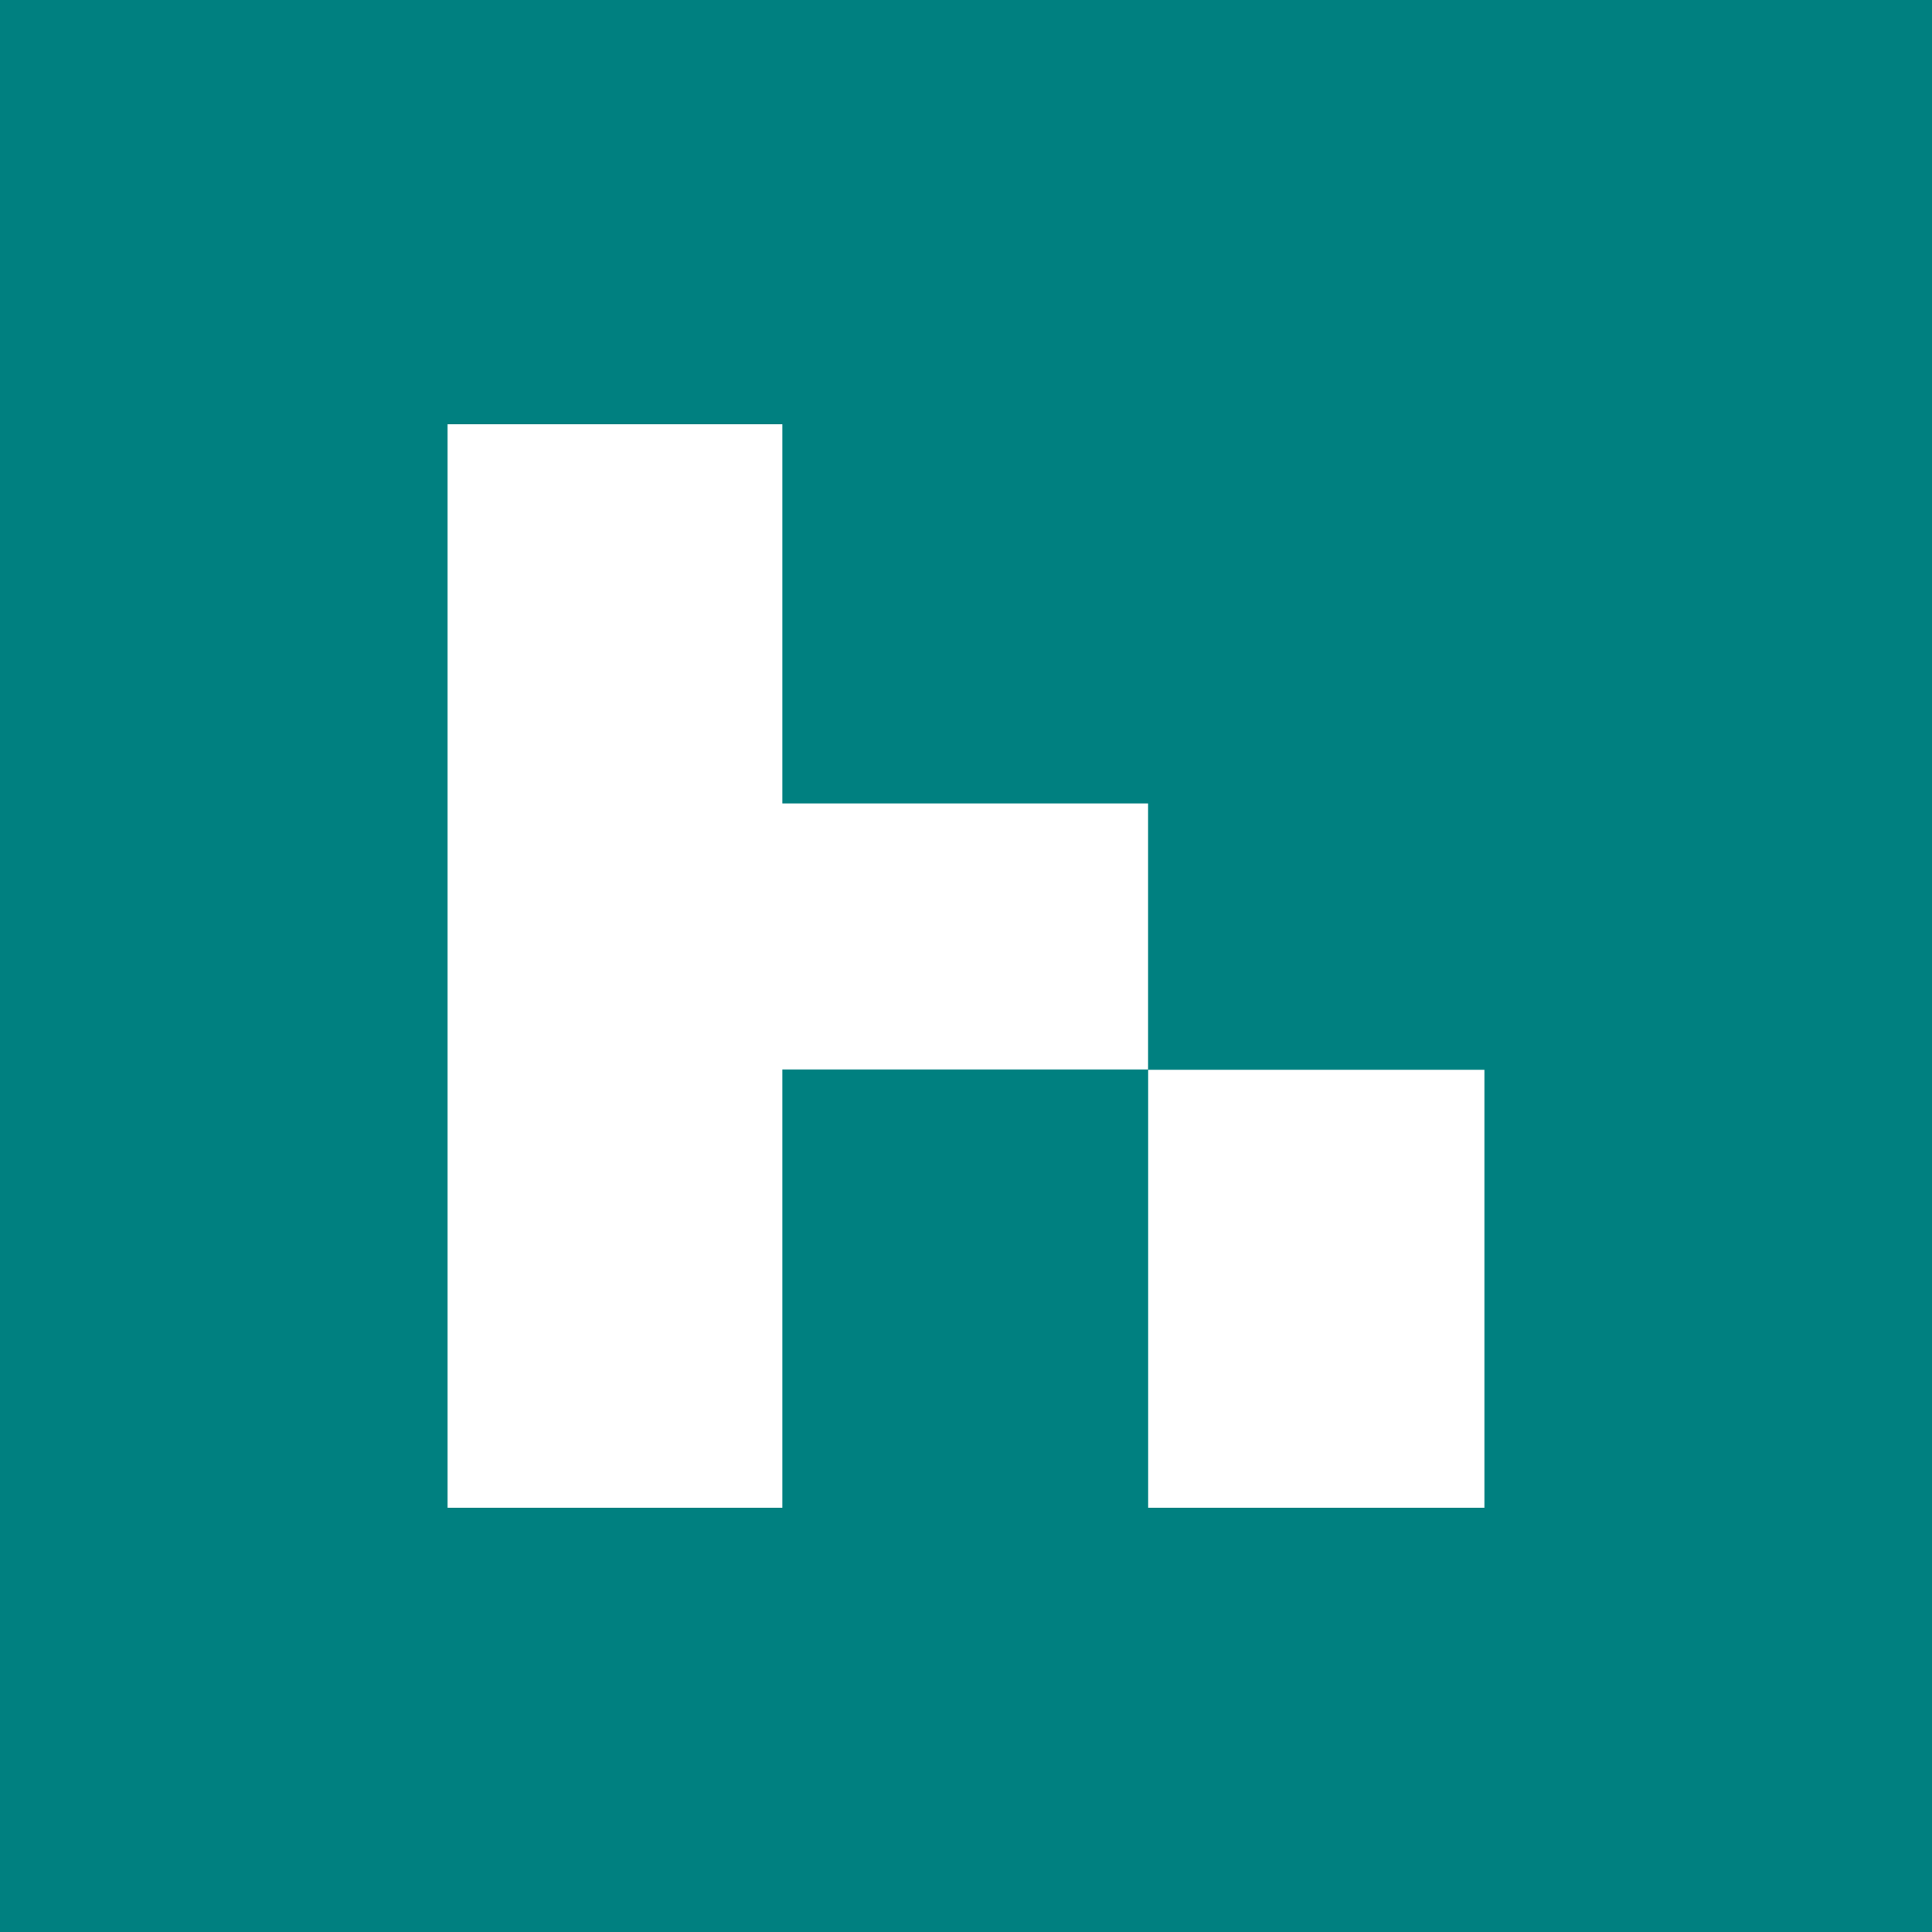 <svg width="250" height="250" viewBox="0 0 250 250" fill="none" xmlns="http://www.w3.org/2000/svg">
<rect width="250" height="250" fill="white"/>
<rect width="250" height="250" fill="#008080"/>
<path fill-rule="evenodd" clip-rule="evenodd" d="M57.917 54.905H101.237V103.962H148.561V138.388H101.237V195.095H57.917V54.905ZM148.572 138.431V195.095H192.082V138.431H148.572Z" fill="white"/>
</svg>
